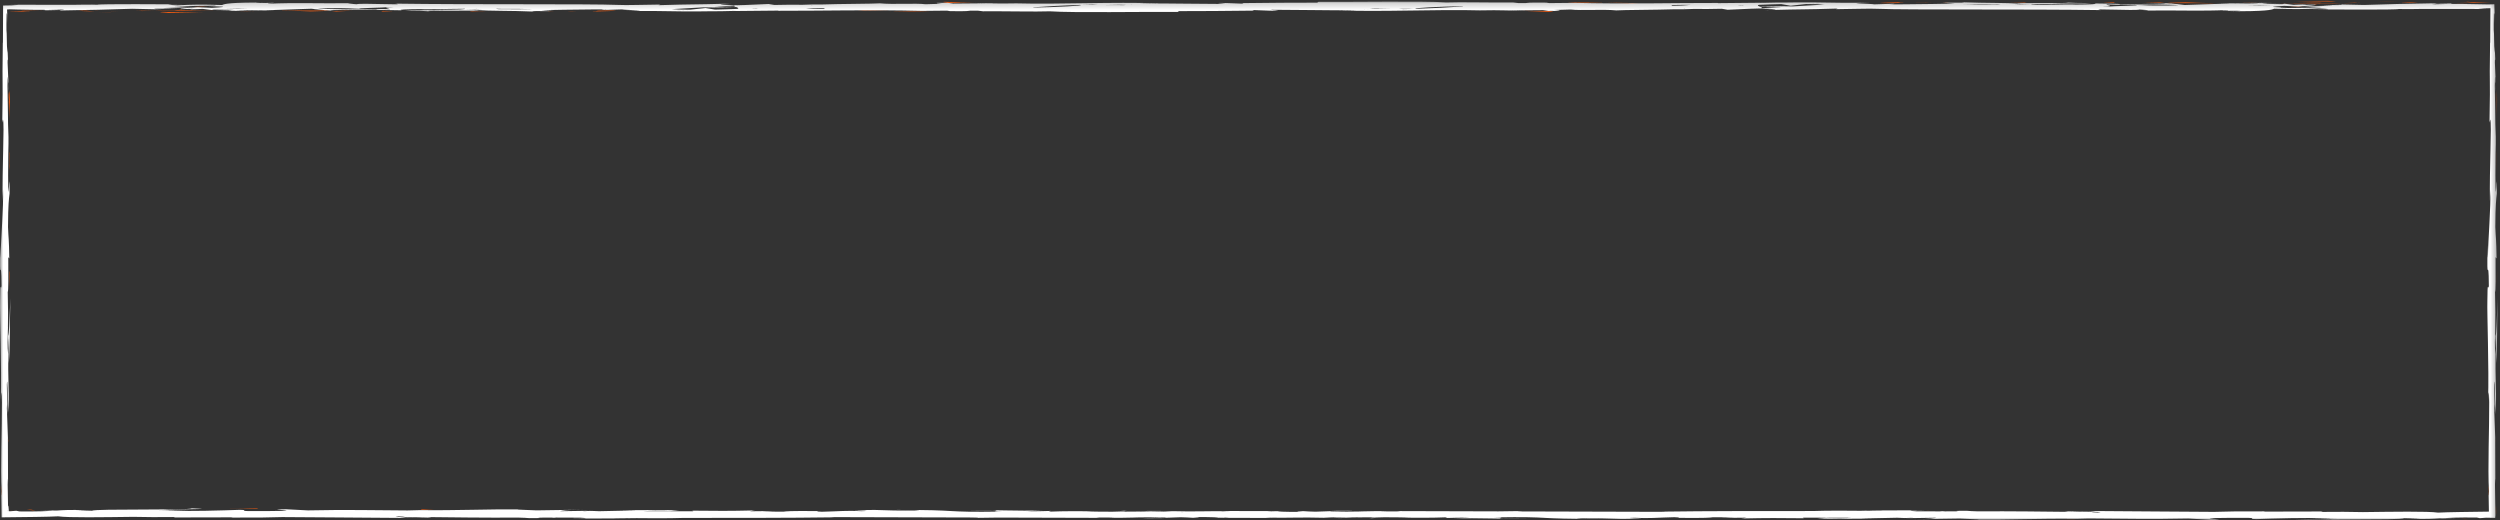 <?xml version="1.0" encoding="UTF-8"?>
<svg width="394px" height="82px" viewBox="0 0 394 82" version="1.1" xmlns="http://www.w3.org/2000/svg" xmlns:xlink="http://www.w3.org/1999/xlink">
    <rect x="0" y="0" width="394" height="82" fill="#333333" stroke="none"/>
    <!-- Generator: Sketch 50.2 (55047) - http://www.bohemiancoding.com/sketch -->
    <title>Page 1</title>
    <desc>Created with Sketch.</desc>
    <defs>
        <polygon id="path-1" points="0.305 0.63 0.637 0.63 0.637 2.036 0.305 2.036"></polygon>
        <polygon id="path-3" points="0.408 0.604 0.637 0.604 0.637 3.615 0.408 3.615"></polygon>
        <polygon id="path-5" points="0.455 0.773 0.637 0.773 0.637 1.878 0.455 1.878"></polygon>
        <polygon id="path-7" points="0.415 0.211 0.637 0.211 0.637 4.651 0.415 4.651"></polygon>
        <polygon id="path-9" points="0.27 0.384 0.637 0.384 0.637 3.663 0.27 3.663"></polygon>
        <polygon id="path-11" points="0.401 0.071 7.137 0.071 7.137 1.071 0.401 1.071"></polygon>
        <polygon id="path-13" points="0.724 0.629 2.774 0.629 2.774 1 0.724 1"></polygon>
        <polygon id="path-15" points="0.252 0.092 0.637 0.092 0.637 1.092 0.252 1.092"></polygon>
        <polygon id="path-17" points="0.066 0.744 2.086 0.744 2.086 1 0.066 1"></polygon>
        <polygon id="path-19" points="0.324 0.641 1.324 0.641 1.324 1 0.324 1"></polygon>
        <polygon id="path-21" points="0.276 0.649 1.276 0.649 1.276 1 0.276 1"></polygon>
        <polygon id="path-23" points="0.113 0.745 1.113 0.745 1.113 1 0.113 1"></polygon>
        <polygon id="path-25" points="0.267 0.067 0.637 0.067 0.637 1.067 0.267 1.067"></polygon>
        <polygon id="path-27" points="0 0.205 393.637 0.205 393.637 82 0 82"></polygon>
        <polygon id="path-29" points="0.996 0.722 1.996 0.722 1.996 1 0.996 1"></polygon>
        <polygon id="path-31" points="0.484 0.626 0.637 0.626 0.637 3.31 0.484 3.31"></polygon>
        <polygon id="path-33" points="0.802 0.644 2.166 0.644 2.166 1 0.802 1"></polygon>
        <polygon id="path-35" points="0.769 0.894 5.444 0.894 5.444 1 0.769 1"></polygon>
    </defs>
    <g id="1.0_Homepage-" stroke="none" stroke-width="1" fill="none" fill-rule="evenodd">
        <g id="Landing-Page" transform="translate(-839, -3359)">
            <g id="Page-1" transform="translate(839, 3358.117)">
                <g id="Group-3" transform="translate(393, 79.929)">
                    <mask id="mask-2" fill="white">
                        <use xlink:href="#path-1"></use>
                    </mask>
                    <g id="Clip-2"></g>
                    <path d="M0.309,0.932 C0.3,2.326 0.405,1.826 0.423,2.036 C0.4,-0.297 0.282,0.991 0.309,0.932" id="Fill-1" fill="#FF5E0E" mask="url(#mask-2)"></path>
                </g>
                <g id="Group-6" transform="translate(393, 23.929)">
                    <mask id="mask-4" fill="white">
                        <use xlink:href="#path-3"></use>
                    </mask>
                    <g id="Clip-5"></g>
                    <path d="M0.455,3.131 C0.456,2.667 0.457,2.026 0.459,0.941 C0.39,1.649 0.399,-1.542 0.437,3.615 C0.446,3.357 0.449,3.28 0.455,3.131" id="Fill-4" fill="#FF5E0E" mask="url(#mask-4)"></path>
                </g>
                <g id="Group-9" transform="translate(393, 25.929)">
                    <mask id="mask-6" fill="white">
                        <use xlink:href="#path-5"></use>
                    </mask>
                    <g id="Clip-8"></g>
                    <path d="M0.455,1.131 C0.46,3.397 0.513,-0.351 0.455,1.131" id="Fill-7" fill="#FF5E0E" mask="url(#mask-6)"></path>
                </g>
                <g id="Group-12" transform="translate(393, 14.929)">
                    <mask id="mask-8" fill="white">
                        <use xlink:href="#path-7"></use>
                    </mask>
                    <g id="Clip-11"></g>
                    <path d="M0.558,2.358 C0.524,-0.704 0.483,-0.074 0.415,1.667 L0.478,4.651 C0.519,4.028 0.528,1.372 0.558,2.358" id="Fill-10" fill="#FF5E0E" mask="url(#mask-8)"></path>
                </g>
                <g id="Group-15" transform="translate(393, 14.929)">
                    <mask id="mask-10" fill="white">
                        <use xlink:href="#path-9"></use>
                    </mask>
                    <g id="Clip-14"></g>
                    <path d="M0.331,1.89 C0.278,1.621 0.329,2.27 0.366,3.663 L0.311,0.384 C0.282,0.816 0.225,0.862 0.331,1.89" id="Fill-13" fill="#FF5E0E" mask="url(#mask-10)"></path>
                </g>
                <path d="M390.087,1.222 C389.39,1.205 388.816,1.186 388.74,1.158 C388.554,1.196 389.744,1.259 389.967,1.307 L392.487,1.264 C391.834,1.252 390.892,1.236 390.087,1.222" id="Fill-16" fill="#FF5E0E"></path>
                <path d="M389.967,1.307 L386.668,1.372 C389.614,1.38 390.154,1.349 389.967,1.307" id="Fill-18" fill="#FF5E0E"></path>
                <polygon id="Fill-20" fill="#FF5E0E" points="378.014 1.065 374.683 1.198 376.144 1.153"></polygon>
                <g id="Group-24" transform="translate(361, 0.929)">
                    <mask id="mask-12" fill="white">
                        <use xlink:href="#path-11"></use>
                    </mask>
                    <g id="Clip-23"></g>
                    <path d="M6.788,0.239 C8.172,0.166 4.892,0.116 6.353,0.071 C4.084,0.084 2.146,0.146 0.401,0.203 C2.255,0.172 4.231,0.179 6.788,0.239" id="Fill-22" fill="#FF5E0E" mask="url(#mask-12)"></path>
                </g>
                <path d="M358.471,1.214 C359.448,1.173 360.416,1.149 361.402,1.132 C360.355,1.161 359.394,1.188 358.471,1.214" id="Fill-25" fill="#FF5E0E"></path>
                <path d="M381.05,1.354 C380.795,1.331 380.304,1.271 378.454,1.246 L379.751,1.352 C380.148,1.353 380.596,1.353 381.05,1.354" id="Fill-27" fill="#FF5E0E"></path>
                <path d="M379.797,1.355 L379.751,1.351 C378.344,1.349 377.367,1.347 376.948,1.345 C377.309,1.347 378.165,1.349 379.797,1.355" id="Fill-29" fill="#FF5E0E"></path>
                <path d="M381.377,1.354 L381.05,1.354 C381.175,1.365 381.251,1.368 381.377,1.354" id="Fill-31" fill="#FF5E0E"></path>
                <path d="M364.472,1.313 C362.959,1.361 361.304,1.365 359.434,1.371 C361.439,1.381 363.51,1.393 365.478,1.403 C365.755,1.371 366.62,1.31 364.472,1.313" id="Fill-33" fill="#FF5E0E"></path>
                <path d="M371.919,1.343 C371.815,1.345 371.681,1.348 371.583,1.35 C371.79,1.359 371.956,1.362 371.919,1.343" id="Fill-35" fill="#FF5E0E"></path>
                <path d="M341.025,1.371 C341.127,1.377 341.216,1.383 341.32,1.39 C341.343,1.384 341.363,1.379 341.389,1.372 L341.025,1.371 Z" id="Fill-37" fill="#FF5E0E"></path>
                <path d="M365.814,1.424 C367.321,1.445 368.22,1.418 369.079,1.385 C367.952,1.391 366.759,1.397 365.478,1.403 C365.353,1.419 365.33,1.429 365.814,1.424" id="Fill-39" fill="#FF5E0E"></path>
                <path d="M353.335,1.264 C354.122,1.282 355.011,1.301 355.944,1.323 C355.177,1.288 353.612,1.236 353.335,1.264" id="Fill-41" fill="#FF5E0E"></path>
                <path d="M371.075,1.319 C371.151,1.318 371.219,1.316 371.301,1.315 C370.807,1.292 370.868,1.303 371.075,1.319" id="Fill-43" fill="#FF5E0E"></path>
                <path d="M371.075,1.319 C370.305,1.344 369.692,1.365 369.079,1.384 C369.995,1.372 370.846,1.359 371.584,1.349 C371.399,1.339 371.212,1.328 371.075,1.319" id="Fill-45" fill="#FF5E0E"></path>
                <path d="M347.916,1.4 L349.341,1.387 C347.717,1.371 346.554,1.331 344.414,1.254 C342.044,1.301 341.552,1.338 341.389,1.372 L348.403,1.385 L347.916,1.4 Z" id="Fill-47" fill="#FF5E0E"></path>
                <polygon id="Fill-49" fill="#FF5E0E" points="341.127 1.203 337.876 1.364 340.381 1.317"></polygon>
                <polygon id="Fill-51" fill="#FF5E0E" points="333.338 1.232 331.407 1.292 333.067 1.331"></polygon>
                <path d="M1.695,81.356 C1.584,81.362 1.494,81.368 1.419,81.371 L2.677,81.343 C2.286,81.347 1.965,81.353 1.695,81.356" id="Fill-53" fill="#FF5E0E"></path>
                <path d="M1.301,70.316 L1.252,70.022 C1.279,70.576 1.299,70.803 1.301,70.316" id="Fill-55" fill="#FF5E0E"></path>
                <path d="M153.457,1.342 C151.048,1.249 148.357,1.107 148.648,1.218 L149.388,1.326 C151.071,1.307 152.361,1.319 153.457,1.342" id="Fill-57" fill="#FF5E0E"></path>
                <path d="M32.781,1.919 C32.08,1.94 31.284,1.964 30.45,1.989 C30.678,2 30.918,2.012 31.154,2.023 C31.739,1.985 32.289,1.95 32.781,1.919" id="Fill-59" fill="#FF5E0E"></path>
                <path d="M25.575,2.368 L28.75,2.438 C27.312,2.406 26.293,2.384 25.575,2.368" id="Fill-61" fill="#FF5E0E"></path>
                <path d="M66.406,81.256 L68.336,81.146 C65.317,81.146 66.646,81.201 66.406,81.256" id="Fill-63" fill="#FF5E0E"></path>
                <path d="M258.166,1.371 C256.083,1.345 254.432,1.323 252.979,1.306 C255.484,1.367 257.505,1.461 258.166,1.371" id="Fill-65" fill="#FF5E0E"></path>
                <path d="M0.143,77.576 C0.164,78.588 0.185,79.02 0.209,78.99 C0.191,77.948 0.169,77.36 0.143,77.576" id="Fill-67" fill="#FF5E0E"></path>
                <path d="M246.978,1.306 C247.345,1.315 247.703,1.323 248.076,1.331 C249.597,1.324 251.124,1.316 252.98,1.306 C251.131,1.259 249.013,1.231 246.978,1.306" id="Fill-69" fill="#FF5E0E"></path>
                <path d="M303.533,81.346 C303.706,81.35 303.912,81.355 304.07,81.359 C304.122,81.344 303.884,81.343 303.533,81.346" id="Fill-71" fill="#FF5E0E"></path>
                <path d="M303.642,1.283 C305.194,1.276 303.888,1.271 303.642,1.283" id="Fill-73" fill="#FF5E0E"></path>
                <path d="M305.202,1.32 C304.611,1.31 304.224,1.304 303.993,1.3 C304.421,1.307 304.82,1.313 305.202,1.32" id="Fill-75" fill="#FF5E0E"></path>
                <path d="M305.976,1.333 C305.736,1.329 305.47,1.324 305.202,1.32 C305.429,1.324 305.681,1.328 305.976,1.333" id="Fill-77" fill="#FF5E0E"></path>
                <path d="M305.662,1.281 C306.197,1.285 306.617,1.289 307.017,1.292 C307.214,1.273 307.04,1.262 305.662,1.281" id="Fill-79" fill="#FF5E0E"></path>
                <path d="M303.642,1.283 C303.188,1.284 302.546,1.286 301.482,1.289 C302.369,1.293 303.196,1.297 303.993,1.301 C303.688,1.293 303.56,1.287 303.642,1.283" id="Fill-81" fill="#FF5E0E"></path>
                <path d="M293.125,81.351 L292.805,81.347 C292.886,81.349 292.997,81.35 293.125,81.351" id="Fill-83" fill="#FF5E0E"></path>
                <path d="M1.267,76.996 L1.269,77.619 C1.271,77.375 1.269,77.175 1.267,76.996" id="Fill-85" fill="#FF5E0E"></path>
                <path d="M140.809,81.255 C140.976,81.254 141.128,81.254 141.288,81.253 C141.113,81.253 140.948,81.254 140.809,81.255" id="Fill-87" fill="#FF5E0E"></path>
                <path d="M28.979,2.387 C28.659,2.366 28.57,2.344 28.495,2.321 C28.049,2.341 28.041,2.365 28.979,2.387" id="Fill-89" fill="#FF5E0E"></path>
                <path d="M66.049,81.276 L66.227,81.277 C66.325,81.27 66.377,81.262 66.405,81.255 L66.049,81.276 Z" id="Fill-91" fill="#FF5E0E"></path>
                <path d="M319.363,1.3 C319.299,1.276 318.826,1.242 319.351,1.233 L316.336,1.261 C317.962,1.254 318.542,1.28 319.363,1.3" id="Fill-93" fill="#FF5E0E"></path>
                <path d="M319.351,1.232 L319.697,1.228 C319.546,1.23 319.439,1.23 319.351,1.232" id="Fill-95" fill="#FF5E0E"></path>
                <path d="M298.545,1.366 C299.661,1.392 299.245,1.237 299.877,1.278 C301.124,1.149 292.433,1.434 298.545,1.366" id="Fill-97" fill="#FF5E0E"></path>
                <path d="M1.484,46.239 L1.575,43.794 L1.536,43.555 C1.494,44.04 1.49,44.772 1.484,46.239" id="Fill-99" fill="#FF5E0E"></path>
                <polygon id="Fill-101" fill="#FF5E0E" points="4.235 81.209 5.599 81.355 4.965 81.212"></polygon>
                <path d="M35.957,81.045 C39.126,81.019 40.973,81.208 40.579,81.024 C39.126,81.031 37.417,81.039 35.957,81.045" id="Fill-103" fill="#FF5E0E"></path>
                <path d="M1.438,27.544 C1.447,27.286 1.45,27.21 1.456,27.06 C1.457,26.596 1.458,25.956 1.459,24.869 C1.39,25.577 1.4,22.388 1.438,27.544" id="Fill-105" fill="#FF5E0E"></path>
                <path d="M1.455,27.06 C1.46,29.326 1.513,25.578 1.455,27.06" id="Fill-107" fill="#FF5E0E"></path>
                <path d="M1.558,17.287 C1.524,14.225 1.483,14.855 1.415,16.596 L1.478,19.58 C1.519,18.957 1.528,16.301 1.558,17.287" id="Fill-109" fill="#FF5E0E"></path>
                <path d="M1.331,16.819 C1.278,16.55 1.329,17.199 1.366,18.592 L1.311,15.313 C1.282,15.745 1.225,15.791 1.331,16.819" id="Fill-111" fill="#FF5E0E"></path>
                <path d="M1.781,2.654 L1.621,2.66 L1.547,2.666 C1.592,2.669 1.642,2.672 1.697,2.675 C1.864,2.678 2.042,2.681 2.222,2.685 C2.586,2.692 2.965,2.7 3.314,2.707 C4.011,2.723 4.586,2.743 4.661,2.771 C4.847,2.733 3.657,2.671 3.434,2.622 L2.332,2.643 L1.781,2.654 Z" id="Fill-113" fill="#FF5E0E"></path>
                <path d="M3.434,2.622 L6.733,2.557 C3.787,2.549 3.247,2.58 3.434,2.622" id="Fill-115" fill="#FF5E0E"></path>
                <polygon id="Fill-117" fill="#FF5E0E" points="15.387 2.864 18.718 2.731 17.257 2.776"></polygon>
                <path d="M25.613,2.761 C24.229,2.834 27.509,2.885 26.048,2.929 C28.317,2.916 30.255,2.854 32,2.798 C30.146,2.829 28.17,2.821 25.613,2.761" id="Fill-119" fill="#FF5E0E"></path>
                <path d="M34.93,2.716 C34.007,2.741 33.046,2.769 31.999,2.798 C32.985,2.78 33.953,2.757 34.93,2.716" id="Fill-121" fill="#FF5E0E"></path>
                <path d="M12.351,2.575 C12.606,2.598 13.097,2.658 14.947,2.683 L13.65,2.577 C13.253,2.577 12.805,2.576 12.351,2.575" id="Fill-123" fill="#FF5E0E"></path>
                <path d="M13.604,2.574 L13.65,2.577 C15.057,2.58 16.034,2.582 16.453,2.583 C16.092,2.582 15.236,2.579 13.604,2.574" id="Fill-125" fill="#FF5E0E"></path>
                <path d="M12.024,2.575 L12.351,2.575 C12.226,2.565 12.15,2.561 12.024,2.575" id="Fill-127" fill="#FF5E0E"></path>
                <path d="M28.929,2.615 C30.442,2.569 32.097,2.565 33.967,2.557 C31.962,2.547 29.891,2.536 27.923,2.525 C27.646,2.559 26.781,2.619 28.929,2.615" id="Fill-129" fill="#FF5E0E"></path>
                <path d="M21.482,2.586 C21.586,2.584 21.72,2.581 21.818,2.58 C21.611,2.57 21.445,2.567 21.482,2.586" id="Fill-131" fill="#FF5E0E"></path>
                <path d="M52.376,2.559 C52.274,2.552 52.185,2.546 52.081,2.539 C52.058,2.545 52.038,2.551 52.012,2.558 L52.376,2.559 Z" id="Fill-133" fill="#FF5E0E"></path>
                <path d="M27.587,2.506 C26.08,2.485 25.18,2.511 24.322,2.544 C25.449,2.538 26.642,2.532 27.923,2.526 C28.048,2.511 28.071,2.5 27.587,2.506" id="Fill-135" fill="#FF5E0E"></path>
                <path d="M40.066,2.666 C39.279,2.647 38.39,2.628 37.457,2.606 C38.224,2.641 39.789,2.693 40.066,2.666" id="Fill-137" fill="#FF5E0E"></path>
                <path d="M22.326,2.609 C22.25,2.611 22.181,2.612 22.099,2.614 C22.595,2.636 22.532,2.626 22.326,2.609" id="Fill-139" fill="#FF5E0E"></path>
                <path d="M22.326,2.609 C23.096,2.584 23.709,2.564 24.323,2.544 C23.407,2.556 22.555,2.569 21.817,2.58 C22.002,2.59 22.189,2.601 22.326,2.609" id="Fill-141" fill="#FF5E0E"></path>
                <path d="M52.012,2.558 L44.997,2.544 L45.485,2.53 L44.06,2.541 C45.684,2.559 46.847,2.598 48.987,2.676 C51.357,2.627 51.849,2.591 52.012,2.558" id="Fill-143" fill="#FF5E0E"></path>
                <polygon id="Fill-145" fill="#FF5E0E" points="52.274 2.726 55.525 2.566 53.02 2.613"></polygon>
                <polygon id="Fill-147" fill="#FF5E0E" points="60.063 2.697 61.994 2.637 60.334 2.598"></polygon>
                <g id="Group-151" transform="translate(390, 81.929)">
                    <mask id="mask-14" fill="white">
                        <use xlink:href="#path-13"></use>
                    </mask>
                    <g id="Clip-150"></g>
                    <path d="M2.774,0.629 L0.724,0.656 C1.693,0.644 2.316,0.635 2.774,0.629" id="Fill-149" fill="#FF5E0E" mask="url(#mask-14)"></path>
                </g>
                <g id="Group-154" transform="translate(393, 69.929)">
                    <mask id="mask-16" fill="white">
                        <use xlink:href="#path-15"></use>
                    </mask>
                    <g id="Clip-153"></g>
                    <path d="M0.301,0.386 L0.252,0.092 C0.279,0.647 0.299,0.874 0.301,0.386" id="Fill-152" fill="#FF5E0E" mask="url(#mask-16)"></path>
                </g>
                <path d="M244.752,2.712 L244.013,2.604 C242.329,2.623 241.039,2.61 239.943,2.587 C242.352,2.68 245.043,2.823 244.752,2.712" id="Fill-155" fill="#FF5E0E"></path>
                <path d="M362.952,1.94 C362.723,1.929 362.483,1.919 362.248,1.907 C361.663,1.944 361.113,1.98 360.62,2.01 C361.322,1.99 362.116,1.964 362.952,1.94" id="Fill-157" fill="#FF5E0E"></path>
                <path d="M367.827,1.561 L366.916,1.541 C367.257,1.548 367.57,1.555 367.827,1.561" id="Fill-159" fill="#FF5E0E"></path>
                <path d="M366.916,1.541 C366.665,1.535 366.39,1.529 366.089,1.522 L366.916,1.541 Z" id="Fill-161" fill="#FF5E0E"></path>
                <path d="M366.089,1.522 L364.652,1.492 C365.193,1.502 365.659,1.512 366.089,1.522" id="Fill-163" fill="#FF5E0E"></path>
                <g id="Group-167" transform="translate(325, 81.929)">
                    <mask id="mask-18" fill="white">
                        <use xlink:href="#path-17"></use>
                    </mask>
                    <g id="Clip-166"></g>
                    <path d="M1.996,0.744 L0.066,0.854 C3.084,0.854 1.756,0.799 1.996,0.744" id="Fill-165" fill="#FF5E0E" mask="url(#mask-18)"></path>
                </g>
                <path d="M135.235,2.559 C137.318,2.585 138.969,2.606 140.422,2.624 C137.917,2.562 135.896,2.468 135.235,2.559" id="Fill-168" fill="#FF5E0E"></path>
                <path d="M392.143,77.576 C392.164,78.588 392.185,79.02 392.209,78.99 C392.191,77.948 392.169,77.36 392.143,77.576" id="Fill-170" fill="#FF5E0E"></path>
                <path d="M146.423,2.623 C146.056,2.615 145.698,2.606 145.325,2.598 C143.804,2.605 142.277,2.614 140.421,2.624 C142.27,2.67 144.388,2.699 146.423,2.623" id="Fill-172" fill="#FF5E0E"></path>
                <g id="Group-176" transform="translate(89, 81.929)">
                    <mask id="mask-20" fill="white">
                        <use xlink:href="#path-19"></use>
                    </mask>
                    <g id="Clip-175"></g>
                    <path d="M0.869,0.654 C0.696,0.65 0.489,0.645 0.332,0.641 C0.28,0.656 0.517,0.657 0.869,0.654" id="Fill-174" fill="#FF5E0E" mask="url(#mask-20)"></path>
                </g>
                <path d="M89.759,2.646 C88.207,2.652 89.513,2.658 89.759,2.646" id="Fill-177" fill="#FF5E0E"></path>
                <path d="M89.042,2.623 C89.188,2.625 89.314,2.627 89.408,2.629 C89.28,2.627 89.165,2.625 89.042,2.623" id="Fill-179" fill="#FF5E0E"></path>
                <path d="M87.425,2.597 C87.905,2.605 88.457,2.614 89.042,2.623 C88.687,2.618 88.175,2.609 87.425,2.597" id="Fill-181" fill="#FF5E0E"></path>
                <path d="M87.739,2.647 C87.204,2.643 86.784,2.64 86.384,2.636 C86.187,2.655 86.361,2.667 87.739,2.647" id="Fill-183" fill="#FF5E0E"></path>
                <path d="M89.759,2.646 C90.213,2.644 90.855,2.643 91.919,2.639 C91.032,2.635 90.205,2.631 89.408,2.628 C89.713,2.635 89.841,2.642 89.759,2.646" id="Fill-185" fill="#FF5E0E"></path>
                <g id="Group-189" transform="translate(100, 81.929)">
                    <mask id="mask-22" fill="white">
                        <use xlink:href="#path-21"></use>
                    </mask>
                    <g id="Clip-188"></g>
                    <path d="M0.276,0.649 L0.596,0.653 C0.515,0.651 0.404,0.65 0.276,0.649" id="Fill-187" fill="#FF5E0E" mask="url(#mask-22)"></path>
                </g>
                <g id="Group-192" transform="translate(252, 81.929)">
                    <mask id="mask-24" fill="white">
                        <use xlink:href="#path-23"></use>
                    </mask>
                    <g id="Clip-191"></g>
                    <path d="M0.592,0.745 C0.425,0.746 0.273,0.746 0.113,0.747 C0.288,0.747 0.453,0.746 0.592,0.745" id="Fill-190" fill="#FF5E0E" mask="url(#mask-24)"></path>
                </g>
                <g id="Group-195" transform="translate(393, 76.929)">
                    <mask id="mask-26" fill="white">
                        <use xlink:href="#path-25"></use>
                    </mask>
                    <g id="Clip-194"></g>
                    <path d="M0.267,0.067 L0.269,0.69 C0.271,0.446 0.269,0.246 0.267,0.067" id="Fill-193" fill="#FF5E0E" mask="url(#mask-26)"></path>
                </g>
                <g id="Group-198" transform="translate(0, 0.929)">
                    <mask id="mask-28" fill="white">
                        <use xlink:href="#path-27"></use>
                    </mask>
                    <g id="Clip-197"></g>
                    <path d="M387.771,80.647 C386.218,80.672 384.898,80.703 384.24,80.744 C382.695,80.51 377.032,80.604 372.394,80.662 C370.39,80.622 368.264,80.594 366.101,80.632 C365.94,80.615 365.847,80.592 365.851,80.563 L356.72,80.584 L356.959,80.544 C352.835,80.527 350.598,80.567 348.915,80.625 C342.93,80.601 338.109,80.536 329.464,80.487 L330.358,80.606 C327.765,80.589 327.218,80.552 326.004,80.523 C323.029,80.703 333.288,80.533 330.577,80.731 C330.386,80.717 330.156,80.706 329.9,80.696 L329.486,80.626 C329.044,80.643 328.151,80.641 326.959,80.631 C326.668,80.628 326.366,80.626 326.056,80.624 C322.503,80.587 316.954,80.506 311.694,80.543 C310.906,80.522 310.301,80.493 309.965,80.454 C307.742,80.453 308.359,80.496 308.652,80.533 C307.963,80.541 307.262,80.545 306.545,80.547 L306.089,80.515 L305.734,80.548 C304.501,80.549 303.244,80.543 301.979,80.535 C301.41,80.503 301.093,80.468 301.048,80.439 C301.683,80.433 302.853,80.422 303.533,80.417 C300.378,80.335 294.825,80.43 293.125,80.421 L296.638,80.463 C296.238,80.466 295.828,80.467 295.421,80.47 C291.519,80.429 288.021,80.406 285.714,80.492 C277.595,80.496 269.121,80.483 261.94,80.586 L262.424,80.62 C254.645,80.598 246.97,80.577 239.418,80.555 C239.098,80.536 239.125,80.514 240.002,80.493 C238.248,80.515 237.031,80.532 236.15,80.546 C230.758,80.532 225.41,80.516 220.161,80.501 L220.685,80.558 C219.385,80.543 218.182,80.54 217.075,80.543 C217.472,80.54 217.958,80.538 218.567,80.539 C217.597,80.487 216.052,80.508 214.737,80.548 C214.538,80.554 214.346,80.561 214.161,80.567 C212.555,80.587 211.147,80.612 209.863,80.619 C208.365,80.544 214.69,80.451 212.887,80.448 L209.882,80.461 L210.56,80.483 C209.156,80.526 208.486,80.57 207.326,80.598 C206.655,80.582 206.002,80.554 205.359,80.509 C204.453,80.564 204.302,80.601 204.596,80.627 C204.252,80.628 203.889,80.628 203.478,80.627 C200.675,80.591 202.041,80.515 200.938,80.507 C200.941,80.501 200.849,80.497 200.591,80.495 C200.334,80.497 199.909,80.499 199.246,80.502 L192.738,80.487 L193.511,80.53 C190.784,80.472 188.15,80.619 184.8,80.514 C183.168,80.647 181.107,80.547 180.193,80.639 C177.099,80.635 173.933,80.64 171.29,80.642 C172.867,80.513 179.611,80.629 183.385,80.492 C181.388,80.408 175.558,80.634 177.637,80.42 C174.648,80.693 170.32,80.386 165.291,80.594 L165.622,80.475 C164.826,80.494 163.177,80.55 161.712,80.547 L164.364,80.393 C160.292,80.525 156.514,80.279 152.609,80.35 C160.787,80.346 154.444,80.493 157.902,80.58 C147.964,80.736 151.967,80.283 141.289,80.324 C143.051,80.325 146.333,80.402 144.158,80.453 C142.008,80.428 139.169,80.382 137.85,80.32 C130.369,80.344 139,80.442 135.814,80.515 C133.453,80.381 132.291,80.544 129.523,80.606 C129.4,80.593 129.187,80.581 128.851,80.568 L128.837,80.5 C124.313,80.459 123.955,80.532 123.466,80.595 C122.37,80.598 121.252,80.598 120.115,80.594 L122.146,80.49 L118.144,80.534 L118.97,80.396 C114.617,80.498 113.261,80.471 108.996,80.433 C109.347,80.463 109.374,80.5 109.101,80.534 C106.597,80.519 104.052,80.511 101.482,80.514 C102.518,80.454 103.739,80.41 105.614,80.5 C105.852,80.46 106.805,80.423 107.051,80.384 C104.278,80.302 100.082,80.366 98.143,80.367 C98.888,80.377 99.777,80.389 100.239,80.395 L94.424,80.52 L93.248,80.473 C92.685,80.479 92.29,80.501 91.933,80.526 C91.815,80.497 92.497,80.47 93.187,80.445 C91.617,80.47 90.523,80.488 88.216,80.524 C88.815,80.426 88.671,80.325 91.943,80.279 L84.549,80.387 C84.056,80.344 80.755,80.27 81.715,80.234 C77.617,80.176 71.662,80.424 66.227,80.348 C65.945,80.368 65.378,80.385 64.223,80.4 C59.117,80.377 54.592,80.257 48.539,80.391 L45.104,80.215 C40.364,80.255 49.753,80.437 41.86,80.503 C36.272,80.559 39.774,80.353 37.814,80.304 C35.035,80.393 30.203,80.574 25.069,80.43 C26.768,80.397 28.101,80.423 29.688,80.411 L25.776,80.313 C30.498,80.153 33.915,80.208 30.242,80.071 C29.688,80.411 15.035,80.105 14.491,80.445 L11.912,80.374 C12.651,80.367 12.769,80.366 13.5,80.36 C10.984,80.279 10.054,80.34 8.937,80.417 L6.194,80.37 L8.214,80.456 L8.457,80.449 C7.427,80.514 6.084,80.578 3.311,80.557 C3.22,80.555 3.139,80.554 3.05,80.553 L2.58,80.45 L1.589,80.527 C1.521,80.524 1.461,80.521 1.416,80.518 C1.415,80.492 1.414,80.466 1.414,80.442 L1.418,80.442 L1.414,80.442 C1.377,78.959 1.285,79.985 1.309,79.932 C1.308,80.151 1.31,80.31 1.313,80.446 L1.289,80.447 L1.269,79.861 L1.25,78.687 L1.21,76.339 C1.216,75.125 1.257,75.18 1.267,76.067 L1.243,69.036 L1.252,69.092 C1.213,67.991 1.125,65.522 1.082,64.318 C1.13,62.373 1.118,65.293 1.16,64.795 L1.078,60.557 C1.166,58.831 1.251,62.343 1.239,65.271 C1.578,61.313 1.153,61.754 1.351,53.212 L1.394,57.214 C1.587,54.634 1.517,51.511 1.637,46.987 C1.575,48.06 1.334,56.044 1.25,51.445 C1.276,50.149 1.288,48.44 1.219,45.959 C1.34,45.936 1.31,43.513 1.304,40.481 L1.463,40.688 C1.417,37.411 1.335,37.669 1.264,35.741 C1.28,32.087 1.404,31.33 1.508,30.47 C1.534,24.62 1.309,34.51 1.279,27.585 C1.294,26.364 1.302,25.234 1.303,24.133 C1.331,23.737 1.351,22.155 1.339,19.521 C1.323,20.253 1.308,21.08 1.292,21.526 C1.275,19.143 1.232,16.676 1.179,13.483 C1.22,10.973 1.253,12.483 1.288,12.963 L1.312,14.384 C1.327,14.139 1.332,13.763 1.296,13.059 C1.305,13.131 1.314,13.101 1.323,12.857 L1.195,9.838 C1.199,9.099 1.238,9.337 1.257,9.459 C1.209,6.916 1.097,9.25 1.054,5.251 C1.015,5.014 1.006,4.487 1.013,3.755 C1.019,3.39 1.027,2.974 1.034,2.516 C1.039,2.382 1.043,2.226 1.047,2.084 C1.055,2.072 1.062,2.057 1.07,2.052 C1.103,2.032 1.139,2.201 1.184,3.659 C1.173,3.28 1.161,2.822 1.148,2.359 C1.142,2.176 1.136,1.994 1.129,1.818 C1.123,1.687 1.117,1.561 1.111,1.445 C1.273,1.436 1.406,1.426 1.515,1.417 C1.944,1.429 2.385,1.442 2.845,1.455 C3.593,1.467 4.367,1.48 5.142,1.493 C5.749,1.499 6.354,1.501 6.953,1.498 C7.102,1.525 7.502,1.561 6.651,1.587 L9.812,1.524 C9.563,1.549 9.251,1.577 9.428,1.606 C16.218,1.475 15.25,1.511 20.825,1.334 L25.575,1.439 C24.541,1.404 24.216,1.366 24.357,1.328 L27.919,1.294 L25.734,1.223 C26.943,1.167 28.748,1.111 30.45,1.06 C29.209,1.005 28.15,0.959 27.444,0.927 L33.677,0.841 C34.429,0.868 33.802,0.922 32.781,0.99 C33.205,0.975 33.608,0.961 33.923,0.951 C36.152,1.01 34.997,1.102 33.399,1.192 C32.641,1.159 31.887,1.126 31.154,1.093 C29.615,1.19 28.174,1.298 28.495,1.391 C28.9,1.374 29.68,1.357 30.538,1.348 C30.135,1.375 29.878,1.398 30.065,1.415 C30.276,1.431 30.926,1.396 31.946,1.355 L33.363,1.533 L33.707,1.462 L34.77,1.477 C34.737,1.477 34.709,1.478 34.675,1.479 C34.744,1.479 34.802,1.478 34.868,1.478 L36.871,1.505 C36.15,1.532 35.145,1.569 37.612,1.6 C36.285,1.611 35.093,1.62 33.967,1.628 C35.181,1.646 36.353,1.662 37.457,1.677 C37.396,1.675 37.353,1.673 37.302,1.671 L37.271,1.671 L37.277,1.669 C36.986,1.656 36.89,1.648 37.218,1.656 C37.242,1.656 37.323,1.654 37.359,1.654 C37.405,1.638 37.53,1.626 37.664,1.613 C39.618,1.635 37.971,1.641 37.359,1.654 C37.336,1.659 37.284,1.664 37.277,1.669 L37.302,1.671 L44.06,1.612 C42.628,1.612 40.839,1.612 37.664,1.613 C37.972,1.583 38.459,1.557 38.957,1.534 L41.861,1.574 C44.282,1.5 46.576,1.411 49.087,1.327 C49.362,1.372 49.742,1.417 50.193,1.462 C49.942,1.461 49.693,1.463 49.441,1.461 C49.779,1.463 50.057,1.467 50.292,1.471 C50.572,1.499 50.875,1.524 51.197,1.548 C51.097,1.56 50.931,1.571 50.757,1.579 L51.438,1.567 C51.648,1.582 51.861,1.596 52.082,1.61 C52.131,1.588 52.162,1.569 52.57,1.546 L59.317,1.429 C59.125,1.556 61.134,1.524 63.371,1.577 C62.539,1.453 64.076,1.411 66.265,1.39 C66.714,1.443 68.653,1.407 70.592,1.371 C70.586,1.368 70.568,1.367 70.561,1.365 C71.566,1.358 72.501,1.349 73.234,1.333 C73.45,1.417 72.615,1.502 68.366,1.483 C69.117,1.513 69.777,1.524 70.385,1.526 C68.263,1.573 66.027,1.605 63.782,1.58 C65.75,1.731 64.779,1.562 67.851,1.74 C65.187,1.519 78.914,1.749 74.634,1.517 C77.787,1.723 80.091,1.604 84.213,1.78 C84.085,1.729 82.753,1.683 86.383,1.708 C86.553,1.699 86.936,1.677 87.179,1.664 C87.291,1.666 87.33,1.666 87.425,1.667 C87.352,1.665 87.298,1.664 87.224,1.662 C87.382,1.654 87.396,1.652 87.15,1.659 C86.286,1.637 85.584,1.611 85.3,1.583 C86.728,1.49 90.646,1.473 93.183,1.44 C94,1.437 94.81,1.433 95.602,1.429 C95.76,1.451 94.207,1.481 95.102,1.522 L98.018,1.432 C98.307,1.544 103.741,1.619 98.667,1.684 L103.234,1.689 C105.923,1.752 109.623,1.777 111.903,1.73 C114.057,1.754 117.344,1.606 115.467,1.694 L122.63,1.624 L122.697,1.652 C129.764,1.667 137.246,1.466 145.326,1.668 C146.546,1.654 147.792,1.638 149.25,1.63 C149.293,1.65 149.443,1.675 149.723,1.71 C152.978,1.751 152.401,1.667 152.974,1.63 C153.353,1.632 153.736,1.634 154.144,1.637 L154.92,1.735 C157.862,1.702 163.634,1.822 165.23,1.741 L165.594,1.743 C169.098,1.985 180.322,1.789 185.605,1.834 L185.808,1.708 C189.506,1.714 193.052,1.678 197.643,1.627 L197.408,1.534 C199.053,1.587 201.205,1.709 201.429,1.628 C200.967,1.594 200.596,1.544 200.267,1.49 C204.05,1.492 208.902,1.592 213.796,1.584 C213.371,1.626 211.783,1.616 210.66,1.589 C218.138,1.842 226.439,1.406 233.222,1.589 C234.912,1.549 236.136,1.563 237.321,1.591 C237.164,1.593 237.024,1.595 236.902,1.597 C237.076,1.597 237.333,1.598 237.596,1.598 C238.342,1.618 239.112,1.637 239.944,1.658 C239.233,1.636 238.556,1.616 237.968,1.598 C239.271,1.586 241.248,1.57 243.187,1.553 L244.013,1.674 C244.17,1.672 244.296,1.671 244.46,1.67 C246.363,1.715 245.99,1.614 244.975,1.523 C245.948,1.496 246.839,1.47 247.539,1.451 C249.084,1.645 252.623,1.385 254.731,1.592 C255.753,1.513 261.137,1.511 263.925,1.412 C264.269,1.413 264.738,1.413 265.369,1.412 C265.534,1.395 266.275,1.379 266.879,1.364 C268.431,1.376 269.952,1.378 271.355,1.334 L272.272,1.488 L276.165,1.318 L276.162,1.322 L277.21,1.29 C279.911,1.378 280.967,1.432 278.198,1.547 C285.069,1.366 283.773,1.479 289.617,1.299 L289.332,1.398 C291.42,1.395 294.759,1.262 296.019,1.344 C300.692,1.532 319.14,1.37 331.134,1.544 C328.807,1.253 336.709,1.675 337.184,1.45 C337.883,1.518 339.554,1.557 337.612,1.617 C343.734,1.549 346.809,1.726 351.035,1.536 C351.736,1.605 349.725,1.637 350.349,1.678 C350.839,1.663 352.292,1.618 352.93,1.659 C353.554,1.7 352.034,1.717 351.065,1.747 C357.318,1.736 357.951,1.523 358.405,1.324 C361.574,1.418 363.155,1.405 365.443,1.274 C366.546,1.339 368.386,1.408 364.501,1.431 C366.687,1.44 377.854,1.527 378.077,1.367 C378.761,1.407 381.131,1.378 381.708,1.36 C386.591,1.364 387.021,1.365 391.817,1.369 L390.524,1.342 C390.862,1.308 391.206,1.285 391.565,1.269 C391.862,1.261 392.167,1.252 392.492,1.244 C392.484,2.633 392.474,4.333 392.459,6.745 L392.44,6.634 C392.3,15.537 392.506,10.477 392.347,19.26 L392.467,18.783 C392.725,19.602 392.316,26.564 392.414,31.662 L392.482,29.822 C392.571,32.606 392.132,37.603 392.099,40.399 C392.078,41.008 392.064,39.437 392.047,38.586 C391.895,45.906 392.205,39.535 392.241,44.989 C392.156,45.996 392.025,43.693 392.009,47.364 C391.941,49.193 392.285,58.012 392.122,63.021 C392.187,61.918 392.252,60.822 392.301,63.355 C392.325,67.239 392.054,73.854 392.26,77.361 C392.243,77.854 392.226,78.041 392.209,78.061 C392.22,78.727 392.234,79.611 392.25,80.584 C390.805,80.604 389.183,80.627 387.771,80.647 Z M206.765,81.414 C206.891,81.412 207.016,81.409 207.141,81.407 C207.223,81.408 207.306,81.409 207.388,81.409 L206.765,81.414 Z M199.834,81.538 L199.421,81.515 C200.003,81.519 200.609,81.522 201.272,81.522 C200.567,81.53 200.482,81.531 199.834,81.538 Z M193.046,81.518 L192.025,81.487 C194.331,81.452 193.685,81.484 193.046,81.518 Z M200.355,80.552 L201.376,80.584 C199.071,80.619 199.716,80.587 200.355,80.552 Z M193.98,80.556 C193.398,80.551 192.792,80.548 192.129,80.549 C192.834,80.542 192.919,80.54 193.568,80.533 L193.98,80.556 Z M186.013,80.662 L186.636,80.658 C186.51,80.659 186.385,80.662 186.26,80.664 C186.178,80.663 186.095,80.663 186.013,80.662 Z M1.234,80.502 C1.25,80.327 1.267,80.308 1.283,80.453 C1.289,80.453 1.305,80.451 1.314,80.451 C1.314,80.472 1.315,80.49 1.316,80.51 C1.287,80.507 1.26,80.504 1.234,80.502 Z M1.248,51.557 C1.273,52.69 1.351,54.948 1.28,55.777 C1.142,54.486 1.209,53.488 1.248,51.557 Z M9.95,1.509 L7.666,1.494 C8.348,1.486 9.015,1.471 9.644,1.446 C10.17,1.465 10.132,1.487 9.95,1.509 Z M25.199,1.257 C25.166,1.257 25.138,1.256 25.107,1.256 C25.133,1.255 25.156,1.253 25.184,1.251 L25.199,1.257 Z M39.056,1.292 C38.214,1.332 36.912,1.312 35.442,1.266 C36.508,1.256 37.716,1.261 39.056,1.292 Z M61.413,1.425 C59.742,1.317 57.138,1.381 54.184,1.428 C52.41,1.39 49.902,1.343 50.177,1.292 C50.683,1.275 51.198,1.259 51.727,1.244 C55.373,1.212 54.792,1.291 56.874,1.339 C55.303,1.237 60.333,1.181 61.535,1.061 C61.702,1.06 61.861,1.058 62.031,1.057 C59.734,1.187 61.537,1.27 61.413,1.425 Z M115.755,0.822 C115.788,0.823 115.818,0.824 115.847,0.825 C115.61,0.877 115.734,0.948 115.921,1.024 C114.964,1.015 113.83,1.01 112.573,1.007 L115.755,0.822 Z M119.593,1.267 C119.221,1.273 118.873,1.28 118.545,1.287 C118.604,1.265 118.781,1.249 119.133,1.245 C119.299,1.253 119.443,1.26 119.593,1.267 Z M173.011,0.733 C172.347,0.726 171.545,0.72 170.478,0.721 C171.05,0.705 171.626,0.691 172.21,0.68 L173.011,0.733 Z M178.334,0.679 C178.136,0.681 177.933,0.682 177.73,0.683 L178.48,0.669 C178.436,0.672 178.38,0.675 178.334,0.679 Z M266.421,0.714 C265.846,0.792 264.701,0.865 263.346,0.86 C263.502,0.844 263.509,0.799 263.509,0.749 C264.052,0.74 264.605,0.731 265.175,0.723 C265.66,0.718 266.059,0.716 266.421,0.714 Z M286.642,0.453 C286.593,0.455 286.56,0.457 286.521,0.459 C283.994,0.412 284.89,0.43 286.642,0.453 Z M314.868,0.673 L315.116,0.714 C313.013,0.739 310.109,0.714 309.392,0.673 C311.082,0.654 312.89,0.648 314.868,0.673 Z M320.355,0.611 C319.682,0.643 319.033,0.679 318.341,0.708 L317.514,0.682 C318.411,0.663 319.363,0.637 320.355,0.611 Z M315.305,0.746 C315.009,0.741 314.703,0.733 314.376,0.722 C314.679,0.721 314.931,0.722 315.161,0.722 L315.305,0.746 Z M277.646,1.249 C277.614,1.248 277.583,1.247 277.554,1.246 C277.792,1.194 277.667,1.124 277.48,1.047 C278.437,1.055 279.572,1.06 280.829,1.064 L277.646,1.249 Z M274.268,0.826 C274.102,0.818 273.958,0.811 273.808,0.803 C274.18,0.797 274.529,0.792 274.856,0.784 C274.797,0.806 274.621,0.822 274.268,0.826 Z M282.208,0.853 L284.628,0.588 C285.171,0.594 285.756,0.602 286.402,0.613 C286.926,0.633 287.282,0.653 287.535,0.673 L282.499,0.966 C280.583,0.939 278.984,0.894 277.174,0.897 L281.004,0.96 C280.151,0.987 278.75,1.009 277.4,1.015 C277.14,0.914 276.849,0.804 277.207,0.714 C278.414,0.67 279.421,0.625 280.708,0.599 L282.208,0.853 Z M265.506,1.303 C265.522,1.31 265.566,1.316 265.609,1.321 C265.518,1.324 265.418,1.327 265.314,1.33 C265.386,1.321 265.461,1.313 265.506,1.303 Z M223.195,1.341 C222.163,1.227 227.074,0.973 230.552,0.926 C230.493,0.938 230.52,0.952 230.591,0.965 C228.5,1.111 225.943,1.258 223.195,1.341 Z M222.922,1.349 C222.351,1.366 221.775,1.38 221.191,1.39 L220.39,1.337 C221.054,1.345 221.856,1.35 222.922,1.349 Z M216.858,1.366 C216.613,1.358 216.294,1.349 215.895,1.338 C216.039,1.329 216.174,1.32 216.329,1.311 C217.546,1.301 218.33,1.31 219.185,1.322 L216.858,1.366 Z M215.067,1.392 C215.265,1.389 215.468,1.388 215.671,1.387 L214.921,1.402 C214.965,1.399 215.021,1.395 215.067,1.392 Z M174.217,0.749 L176.543,0.706 C176.789,0.712 177.107,0.721 177.506,0.733 C177.363,0.742 177.227,0.751 177.073,0.76 C175.855,0.77 175.072,0.76 174.217,0.749 Z M162.849,1.145 C162.909,1.132 162.881,1.119 162.81,1.106 C164.901,0.959 167.459,0.812 170.207,0.729 C171.239,0.843 166.328,1.097 162.849,1.145 Z M126.98,1.356 C127.555,1.279 128.701,1.206 130.055,1.21 C129.899,1.227 129.892,1.271 129.892,1.322 C129.349,1.332 128.796,1.34 128.226,1.348 C127.742,1.352 127.342,1.355 126.98,1.356 Z M128.087,0.742 C128.015,0.75 127.94,0.758 127.895,0.767 C127.879,0.76 127.835,0.755 127.792,0.751 C127.883,0.748 127.983,0.745 128.087,0.742 Z M106.88,1.613 C109.408,1.66 108.511,1.641 106.759,1.619 C106.808,1.616 106.841,1.615 106.88,1.613 Z M110.903,1.104 C112.819,1.132 114.417,1.176 116.227,1.173 L112.397,1.11 C113.25,1.084 114.651,1.062 116.001,1.055 C116.261,1.157 116.552,1.266 116.195,1.357 C114.988,1.401 113.98,1.446 112.693,1.471 L111.194,1.217 L108.773,1.482 C108.23,1.477 107.645,1.469 107,1.458 C106.475,1.438 106.12,1.417 105.867,1.397 L110.903,1.104 Z M84.009,1.397 C82.32,1.417 80.511,1.422 78.534,1.398 L78.286,1.356 C80.388,1.332 83.292,1.356 84.009,1.397 Z M79.025,1.349 C78.722,1.349 78.47,1.349 78.241,1.348 L78.096,1.325 C78.392,1.33 78.699,1.337 79.025,1.349 Z M75.887,1.388 C74.991,1.408 74.039,1.434 73.046,1.459 C73.719,1.428 74.369,1.391 75.06,1.363 L75.887,1.388 Z M331.989,0.646 C333.66,0.753 336.263,0.689 339.217,0.642 C340.992,0.681 343.5,0.727 343.224,0.78 C342.718,0.795 342.204,0.811 341.674,0.827 C338.029,0.858 338.609,0.78 336.528,0.731 C338.098,0.834 333.069,0.89 331.867,1.009 C331.7,1.01 331.541,1.012 331.371,1.014 C333.667,0.883 331.865,0.8 331.989,0.646 Z M357.959,0.804 C356.893,0.814 355.685,0.809 354.345,0.779 C355.187,0.739 356.49,0.758 357.959,0.804 Z M368.203,0.814 L368.294,0.814 C368.268,0.816 368.246,0.817 368.217,0.819 L368.203,0.814 Z M385.734,0.578 C385.052,0.584 384.385,0.599 383.757,0.625 C383.231,0.605 383.269,0.584 383.452,0.561 L385.734,0.578 Z M393.248,51.557 C393.273,52.69 393.351,54.948 393.28,55.777 C393.142,54.486 393.208,53.488 393.248,51.557 Z M393.16,64.795 L393.078,60.557 C393.166,58.831 393.251,62.343 393.239,65.271 C393.578,61.313 393.153,61.754 393.351,53.212 L393.394,57.214 C393.587,54.634 393.517,51.511 393.637,46.987 C393.575,48.06 393.334,56.044 393.25,51.445 C393.276,50.149 393.288,48.44 393.219,45.959 C393.34,45.936 393.31,43.513 393.304,40.481 L393.463,40.688 C393.417,37.411 393.335,37.669 393.264,35.741 C393.28,32.087 393.404,31.33 393.508,30.47 C393.534,24.62 393.309,34.51 393.279,27.585 C393.294,26.364 393.302,25.234 393.303,24.133 C393.331,23.737 393.351,22.155 393.339,19.521 C393.323,20.253 393.308,21.08 393.292,21.526 C393.275,19.143 393.232,16.676 393.179,13.483 C393.22,10.973 393.253,12.483 393.288,12.963 L393.312,14.384 C393.327,14.139 393.332,13.763 393.296,13.059 C393.305,13.131 393.314,13.101 393.323,12.857 L393.195,9.838 C393.199,9.099 393.238,9.337 393.257,9.459 C393.208,6.916 393.097,9.25 393.054,5.251 C393.015,5.014 393.006,4.487 393.013,3.755 C393.022,3.274 393.033,2.707 393.043,2.087 C393.052,2.076 393.061,2.058 393.07,2.052 C393.103,2.032 393.139,2.201 393.184,3.659 C393.163,2.783 393.132,1.54 393.111,0.626 C392.752,0.633 392.432,0.642 392.179,0.65 C390.945,0.627 389.607,0.603 388.259,0.579 C387.653,0.572 387.047,0.571 386.449,0.573 C386.298,0.545 385.9,0.51 386.75,0.484 L383.589,0.546 C383.838,0.521 384.15,0.494 383.973,0.464 C377.183,0.596 378.152,0.56 372.577,0.737 L367.827,0.631 C368.861,0.667 369.185,0.705 369.044,0.743 L365.482,0.776 L367.667,0.847 C366.459,0.904 364.654,0.959 362.952,1.01 C364.193,1.065 365.251,1.112 365.958,1.143 L359.724,1.229 C358.972,1.203 359.599,1.148 360.621,1.082 C360.197,1.095 359.793,1.109 359.478,1.12 C357.25,1.06 358.405,0.968 360.002,0.878 C360.76,0.912 361.514,0.945 362.248,0.977 C363.787,0.88 365.227,0.773 364.907,0.679 C364.501,0.698 363.721,0.713 362.863,0.722 C363.266,0.696 363.523,0.672 363.336,0.657 C363.125,0.639 362.475,0.675 361.456,0.715 L360.039,0.538 L359.695,0.608 L358.631,0.594 C358.665,0.593 358.692,0.592 358.726,0.591 C358.658,0.592 358.599,0.592 358.534,0.592 L356.531,0.565 C357.252,0.539 358.256,0.501 355.79,0.47 C357.117,0.46 358.308,0.451 359.434,0.442 C358.22,0.425 357.048,0.409 355.945,0.393 C356.005,0.396 356.048,0.398 356.099,0.4 L356.13,0.399 L356.125,0.401 C356.416,0.415 356.511,0.422 356.183,0.415 C356.16,0.416 356.079,0.417 356.042,0.417 C355.997,0.432 355.872,0.445 355.738,0.458 C353.784,0.435 355.43,0.43 356.042,0.417 C356.065,0.412 356.118,0.407 356.125,0.401 L356.099,0.4 L349.341,0.459 L355.738,0.459 C355.429,0.488 354.942,0.513 354.445,0.537 L351.541,0.497 C349.12,0.571 346.826,0.661 344.314,0.744 C344.04,0.699 343.66,0.653 343.208,0.609 C343.459,0.609 343.708,0.607 343.96,0.609 C343.623,0.607 343.344,0.603 343.11,0.599 C342.83,0.573 342.527,0.546 342.205,0.522 C342.304,0.51 342.47,0.5 342.644,0.493 L341.963,0.504 C341.753,0.489 341.541,0.474 341.32,0.46 C341.27,0.482 341.241,0.502 340.832,0.524 L334.084,0.641 C334.277,0.515 332.267,0.546 330.031,0.495 C330.863,0.618 329.326,0.66 327.135,0.68 C326.686,0.628 324.748,0.665 322.809,0.701 C322.814,0.703 322.833,0.704 322.84,0.706 C321.835,0.712 320.9,0.721 320.167,0.738 C319.952,0.654 320.787,0.568 325.036,0.588 C324.285,0.558 323.625,0.546 323.016,0.545 C325.138,0.498 327.375,0.465 329.62,0.491 C327.652,0.339 328.623,0.508 325.55,0.332 C328.214,0.551 314.488,0.322 318.767,0.553 C315.615,0.348 313.31,0.466 309.188,0.291 C309.316,0.341 310.648,0.387 307.018,0.363 C306.848,0.373 306.465,0.394 306.222,0.408 C306.111,0.406 306.072,0.405 305.976,0.404 C306.049,0.406 306.103,0.408 306.177,0.41 C306.019,0.417 306.005,0.418 306.251,0.412 C307.116,0.434 307.817,0.46 308.101,0.489 C306.672,0.581 302.755,0.597 300.218,0.63 C299.401,0.633 298.591,0.637 297.799,0.642 C297.641,0.62 299.195,0.59 298.299,0.549 L295.383,0.639 C295.094,0.527 289.661,0.453 294.734,0.386 L290.167,0.381 C287.478,0.319 283.779,0.293 281.499,0.34 C279.344,0.317 276.057,0.465 277.934,0.377 L270.771,0.447 L270.705,0.418 C263.637,0.405 256.156,0.605 248.076,0.402 C246.855,0.417 245.609,0.432 244.152,0.441 C244.108,0.42 243.959,0.395 243.678,0.36 C240.423,0.319 241,0.403 240.427,0.44 C240.048,0.438 239.666,0.436 239.257,0.433 L238.481,0.335 C235.54,0.369 229.767,0.249 228.171,0.331 L227.807,0.329 C224.303,0.086 213.08,0.282 207.796,0.237 L207.593,0.364 C203.895,0.356 200.349,0.392 195.758,0.443 L195.994,0.537 C194.348,0.483 192.197,0.361 191.972,0.442 C192.434,0.476 192.805,0.526 193.134,0.581 C189.351,0.58 184.5,0.478 179.605,0.487 C180.031,0.444 181.619,0.456 182.742,0.481 C175.263,0.228 166.962,0.666 160.179,0.481 C158.49,0.522 157.265,0.507 156.08,0.48 C156.238,0.477 156.377,0.475 156.5,0.474 C156.326,0.473 156.069,0.473 155.805,0.472 C155.059,0.454 154.289,0.434 153.458,0.413 C154.168,0.434 154.845,0.455 155.433,0.473 C154.13,0.484 152.154,0.501 150.214,0.517 L149.388,0.397 C149.231,0.398 149.105,0.399 148.941,0.4 C147.039,0.356 147.412,0.458 148.426,0.547 C147.454,0.575 146.561,0.6 145.863,0.621 C144.318,0.426 140.779,0.686 138.67,0.478 C137.647,0.557 132.264,0.56 129.476,0.659 C129.132,0.658 128.664,0.658 128.033,0.659 C127.868,0.675 127.126,0.692 126.522,0.707 C124.97,0.694 123.45,0.693 122.046,0.736 L121.129,0.583 L117.237,0.752 L117.24,0.749 L116.191,0.782 C113.491,0.693 112.434,0.638 115.204,0.524 C108.333,0.705 109.628,0.591 103.785,0.771 L104.07,0.672 C101.981,0.676 98.642,0.809 97.382,0.727 C92.709,0.539 74.261,0.701 62.267,0.526 C64.594,0.818 56.692,0.395 56.217,0.622 C55.518,0.552 53.847,0.513 55.79,0.454 C49.667,0.521 46.592,0.344 42.367,0.535 C41.666,0.465 43.676,0.434 43.052,0.393 C42.562,0.408 41.108,0.453 40.471,0.412 C39.847,0.371 41.367,0.354 42.336,0.324 C36.084,0.335 35.451,0.547 34.997,0.747 C31.828,0.653 30.247,0.666 27.959,0.796 C26.855,0.732 25.015,0.664 28.9,0.64 C26.714,0.63 15.547,0.544 15.325,0.704 C14.64,0.664 12.27,0.692 11.694,0.71 C6.769,0.707 6.335,0.706 1.5,0.702 L2.877,0.728 C2.54,0.762 2.196,0.786 1.836,0.801 C1.406,0.809 0.964,0.818 0.492,0.827 C0.484,2.322 0.474,4.149 0.459,6.745 L0.44,6.634 C0.3,15.537 0.506,10.477 0.347,19.26 L0.467,18.783 C0.725,19.602 0.316,26.564 0.414,31.662 L0.482,29.822 C0.571,32.606 0.132,37.603 0.099,40.399 C0.078,41.008 0.064,39.437 0.047,38.586 C-0.105,45.906 0.205,39.535 0.241,44.989 C0.156,45.996 0.025,43.693 0.009,47.364 C-0.059,49.193 0.285,58.012 0.122,63.021 C0.187,61.918 0.252,60.822 0.301,63.355 C0.325,67.239 0.054,73.854 0.26,77.361 C0.243,77.854 0.226,78.041 0.209,78.061 C0.22,78.964 0.234,80.165 0.25,81.487 C1.985,81.466 3.933,81.444 5.63,81.423 C7.183,81.399 8.503,81.368 9.162,81.327 C10.708,81.56 16.371,81.466 21.008,81.409 C23.012,81.449 25.138,81.477 27.3,81.438 C27.461,81.457 27.554,81.479 27.55,81.507 L36.681,81.487 L36.442,81.526 C40.566,81.543 42.803,81.503 44.487,81.446 C50.471,81.469 55.292,81.535 63.937,81.584 L63.043,81.465 C65.636,81.481 66.183,81.518 67.397,81.547 C70.373,81.368 60.114,81.538 62.825,81.339 C63.015,81.353 63.246,81.365 63.501,81.375 L63.916,81.444 C64.357,81.427 65.25,81.429 66.442,81.439 C66.733,81.442 67.036,81.445 67.345,81.447 C70.898,81.483 76.448,81.564 81.708,81.528 C82.496,81.548 83.1,81.578 83.436,81.617 C85.66,81.618 85.042,81.575 84.75,81.538 C85.438,81.53 86.139,81.525 86.856,81.524 L87.312,81.555 L87.667,81.522 C88.9,81.521 90.158,81.527 91.422,81.537 C91.992,81.567 92.308,81.602 92.353,81.631 C91.718,81.637 90.548,81.648 89.869,81.654 C93.023,81.735 98.577,81.64 100.276,81.649 L96.763,81.607 C97.165,81.605 97.576,81.603 97.982,81.6 C101.883,81.641 105.381,81.665 107.687,81.579 C115.806,81.575 124.281,81.587 131.461,81.485 L130.977,81.451 C138.756,81.472 146.431,81.494 153.983,81.515 C154.303,81.535 154.277,81.556 153.399,81.578 C155.154,81.555 156.371,81.539 157.251,81.524 C162.643,81.539 167.992,81.554 173.241,81.569 L172.716,81.512 C174.016,81.527 175.219,81.531 176.327,81.527 C175.929,81.531 175.444,81.533 174.834,81.532 C175.804,81.584 177.349,81.562 178.665,81.522 C178.866,81.516 179.058,81.509 179.246,81.503 C180.849,81.483 182.255,81.459 183.539,81.452 C185.037,81.526 178.711,81.62 180.514,81.623 L183.519,81.609 L182.841,81.587 C184.246,81.544 184.916,81.501 186.076,81.472 C186.747,81.489 187.399,81.516 188.042,81.562 C188.949,81.506 189.099,81.469 188.805,81.443 C189.149,81.442 189.512,81.442 189.923,81.443 C192.726,81.48 191.361,81.556 192.463,81.563 C192.46,81.569 192.552,81.574 192.81,81.576 C193.068,81.574 193.493,81.572 194.156,81.568 L200.664,81.584 L199.89,81.541 C202.618,81.598 205.251,81.452 208.601,81.556 C210.233,81.424 212.294,81.523 213.209,81.431 C216.302,81.435 219.468,81.43 222.112,81.428 C220.535,81.557 213.791,81.442 210.016,81.58 C212.013,81.663 217.843,81.436 215.764,81.65 C218.753,81.377 223.082,81.685 228.111,81.476 L227.78,81.595 C228.576,81.577 230.224,81.52 231.689,81.523 L229.038,81.677 C233.109,81.546 236.887,81.792 240.792,81.72 C232.615,81.724 238.958,81.578 235.5,81.491 C245.437,81.334 241.434,81.788 252.113,81.747 C250.35,81.746 247.069,81.668 249.244,81.619 C251.393,81.643 254.232,81.688 255.551,81.751 C263.033,81.726 254.402,81.628 257.587,81.555 C259.949,81.689 261.111,81.526 263.878,81.464 C264.001,81.477 264.214,81.49 264.55,81.502 L264.564,81.571 C269.088,81.612 269.447,81.539 269.935,81.475 C271.032,81.472 272.149,81.472 273.287,81.476 L271.255,81.581 L275.257,81.538 L274.431,81.674 C278.785,81.573 280.14,81.599 284.406,81.637 C284.054,81.607 284.029,81.571 284.3,81.537 C286.804,81.551 289.349,81.56 291.919,81.556 C290.883,81.617 289.663,81.661 287.788,81.571 C287.549,81.611 286.596,81.647 286.35,81.686 C289.124,81.768 293.32,81.705 295.258,81.704 C294.513,81.694 293.625,81.681 293.163,81.675 L298.977,81.55 L300.154,81.597 C300.716,81.591 301.112,81.57 301.468,81.544 C301.586,81.574 300.905,81.6 300.214,81.626 C301.785,81.6 302.878,81.584 305.185,81.546 C304.586,81.645 304.73,81.746 301.458,81.792 L308.852,81.683 C309.345,81.726 312.646,81.8 311.686,81.836 C315.785,81.894 321.74,81.646 327.174,81.722 C327.457,81.704 328.023,81.685 329.178,81.671 C334.285,81.693 338.809,81.813 344.863,81.679 L348.296,81.855 C353.038,81.815 343.648,81.633 351.542,81.567 C357.129,81.511 353.627,81.717 355.587,81.766 C358.367,81.677 363.199,81.497 368.333,81.64 C366.633,81.673 365.3,81.647 363.713,81.661 L367.625,81.757 C362.904,81.918 359.487,81.863 363.16,82 C363.713,81.661 378.367,81.965 378.911,81.626 L381.49,81.697 C380.75,81.704 380.632,81.705 379.902,81.71 C382.417,81.793 383.347,81.73 384.464,81.654 L387.208,81.701 L385.187,81.615 L384.945,81.623 C385.974,81.556 387.317,81.493 390.09,81.513 C390.18,81.515 390.266,81.516 390.354,81.518 L390.822,81.621 L391.811,81.543 C392.432,81.554 392.933,81.563 393.234,81.569 C393.25,81.036 393.267,80.953 393.283,81.618 C393.179,81.62 392.998,81.624 392.774,81.629 L393.289,81.624 L393.21,76.339 C393.216,75.125 393.257,75.18 393.267,76.067 L393.243,69.036 L393.252,69.092 C393.213,67.991 393.125,65.522 393.082,64.318 C393.13,62.373 393.118,65.293 393.16,64.795 Z" id="Fill-196" fill="#FFFFFF" mask="url(#mask-28)"></path>
                </g>
                <path d="M364.422,1.543 C364.742,1.564 364.831,1.586 364.906,1.608 C365.352,1.588 365.36,1.564 364.422,1.543" id="Fill-199" fill="#FF5E0E"></path>
                <g id="Group-203" transform="translate(326, 81.929)">
                    <mask id="mask-30" fill="white">
                        <use xlink:href="#path-29"></use>
                    </mask>
                    <g id="Clip-202"></g>
                    <path d="M1.352,0.723 L1.174,0.722 C1.076,0.729 1.024,0.737 0.996,0.744 L1.352,0.723 Z" id="Fill-201" fill="#FF5E0E" mask="url(#mask-30)"></path>
                </g>
                <path d="M74.038,2.629 C74.102,2.653 74.575,2.687 74.05,2.697 L77.065,2.669 C75.439,2.675 74.859,2.649 74.038,2.629" id="Fill-204" fill="#FF5E0E"></path>
                <path d="M74.05,2.697 L73.704,2.7 C73.855,2.7 73.962,2.698 74.05,2.697" id="Fill-206" fill="#FF5E0E"></path>
                <path d="M94.856,2.562 C93.74,2.537 94.156,2.692 93.524,2.651 C92.277,2.78 100.968,2.494 94.856,2.562" id="Fill-208" fill="#FF5E0E"></path>
                <g id="Group-212" transform="translate(393, 42.929)">
                    <mask id="mask-32" fill="white">
                        <use xlink:href="#path-31"></use>
                    </mask>
                    <g id="Clip-211"></g>
                    <path d="M0.484,3.31 L0.575,0.865 L0.536,0.626 C0.494,1.111 0.49,1.843 0.484,3.31" id="Fill-210" fill="#FF5E0E" mask="url(#mask-32)"></path>
                </g>
                <g id="Group-215" transform="translate(387, 81.929)">
                    <mask id="mask-34" fill="white">
                        <use xlink:href="#path-33"></use>
                    </mask>
                    <g id="Clip-214"></g>
                    <polygon id="Fill-213" fill="#FF5E0E" mask="url(#mask-34)" points="1.436 0.788 2.166 0.792 0.802 0.644"></polygon>
                </g>
                <g id="Group-218" transform="translate(352, 81.929)">
                    <mask id="mask-36" fill="white">
                        <use xlink:href="#path-35"></use>
                    </mask>
                    <g id="Clip-217"></g>
                    <path d="M0.822,0.975 C2.275,0.968 3.984,0.961 5.444,0.954 C2.275,0.981 0.428,0.791 0.822,0.975" id="Fill-216" fill="#FF5E0E" mask="url(#mask-36)"></path>
                </g>
            </g>
        </g>
    </g>
</svg>